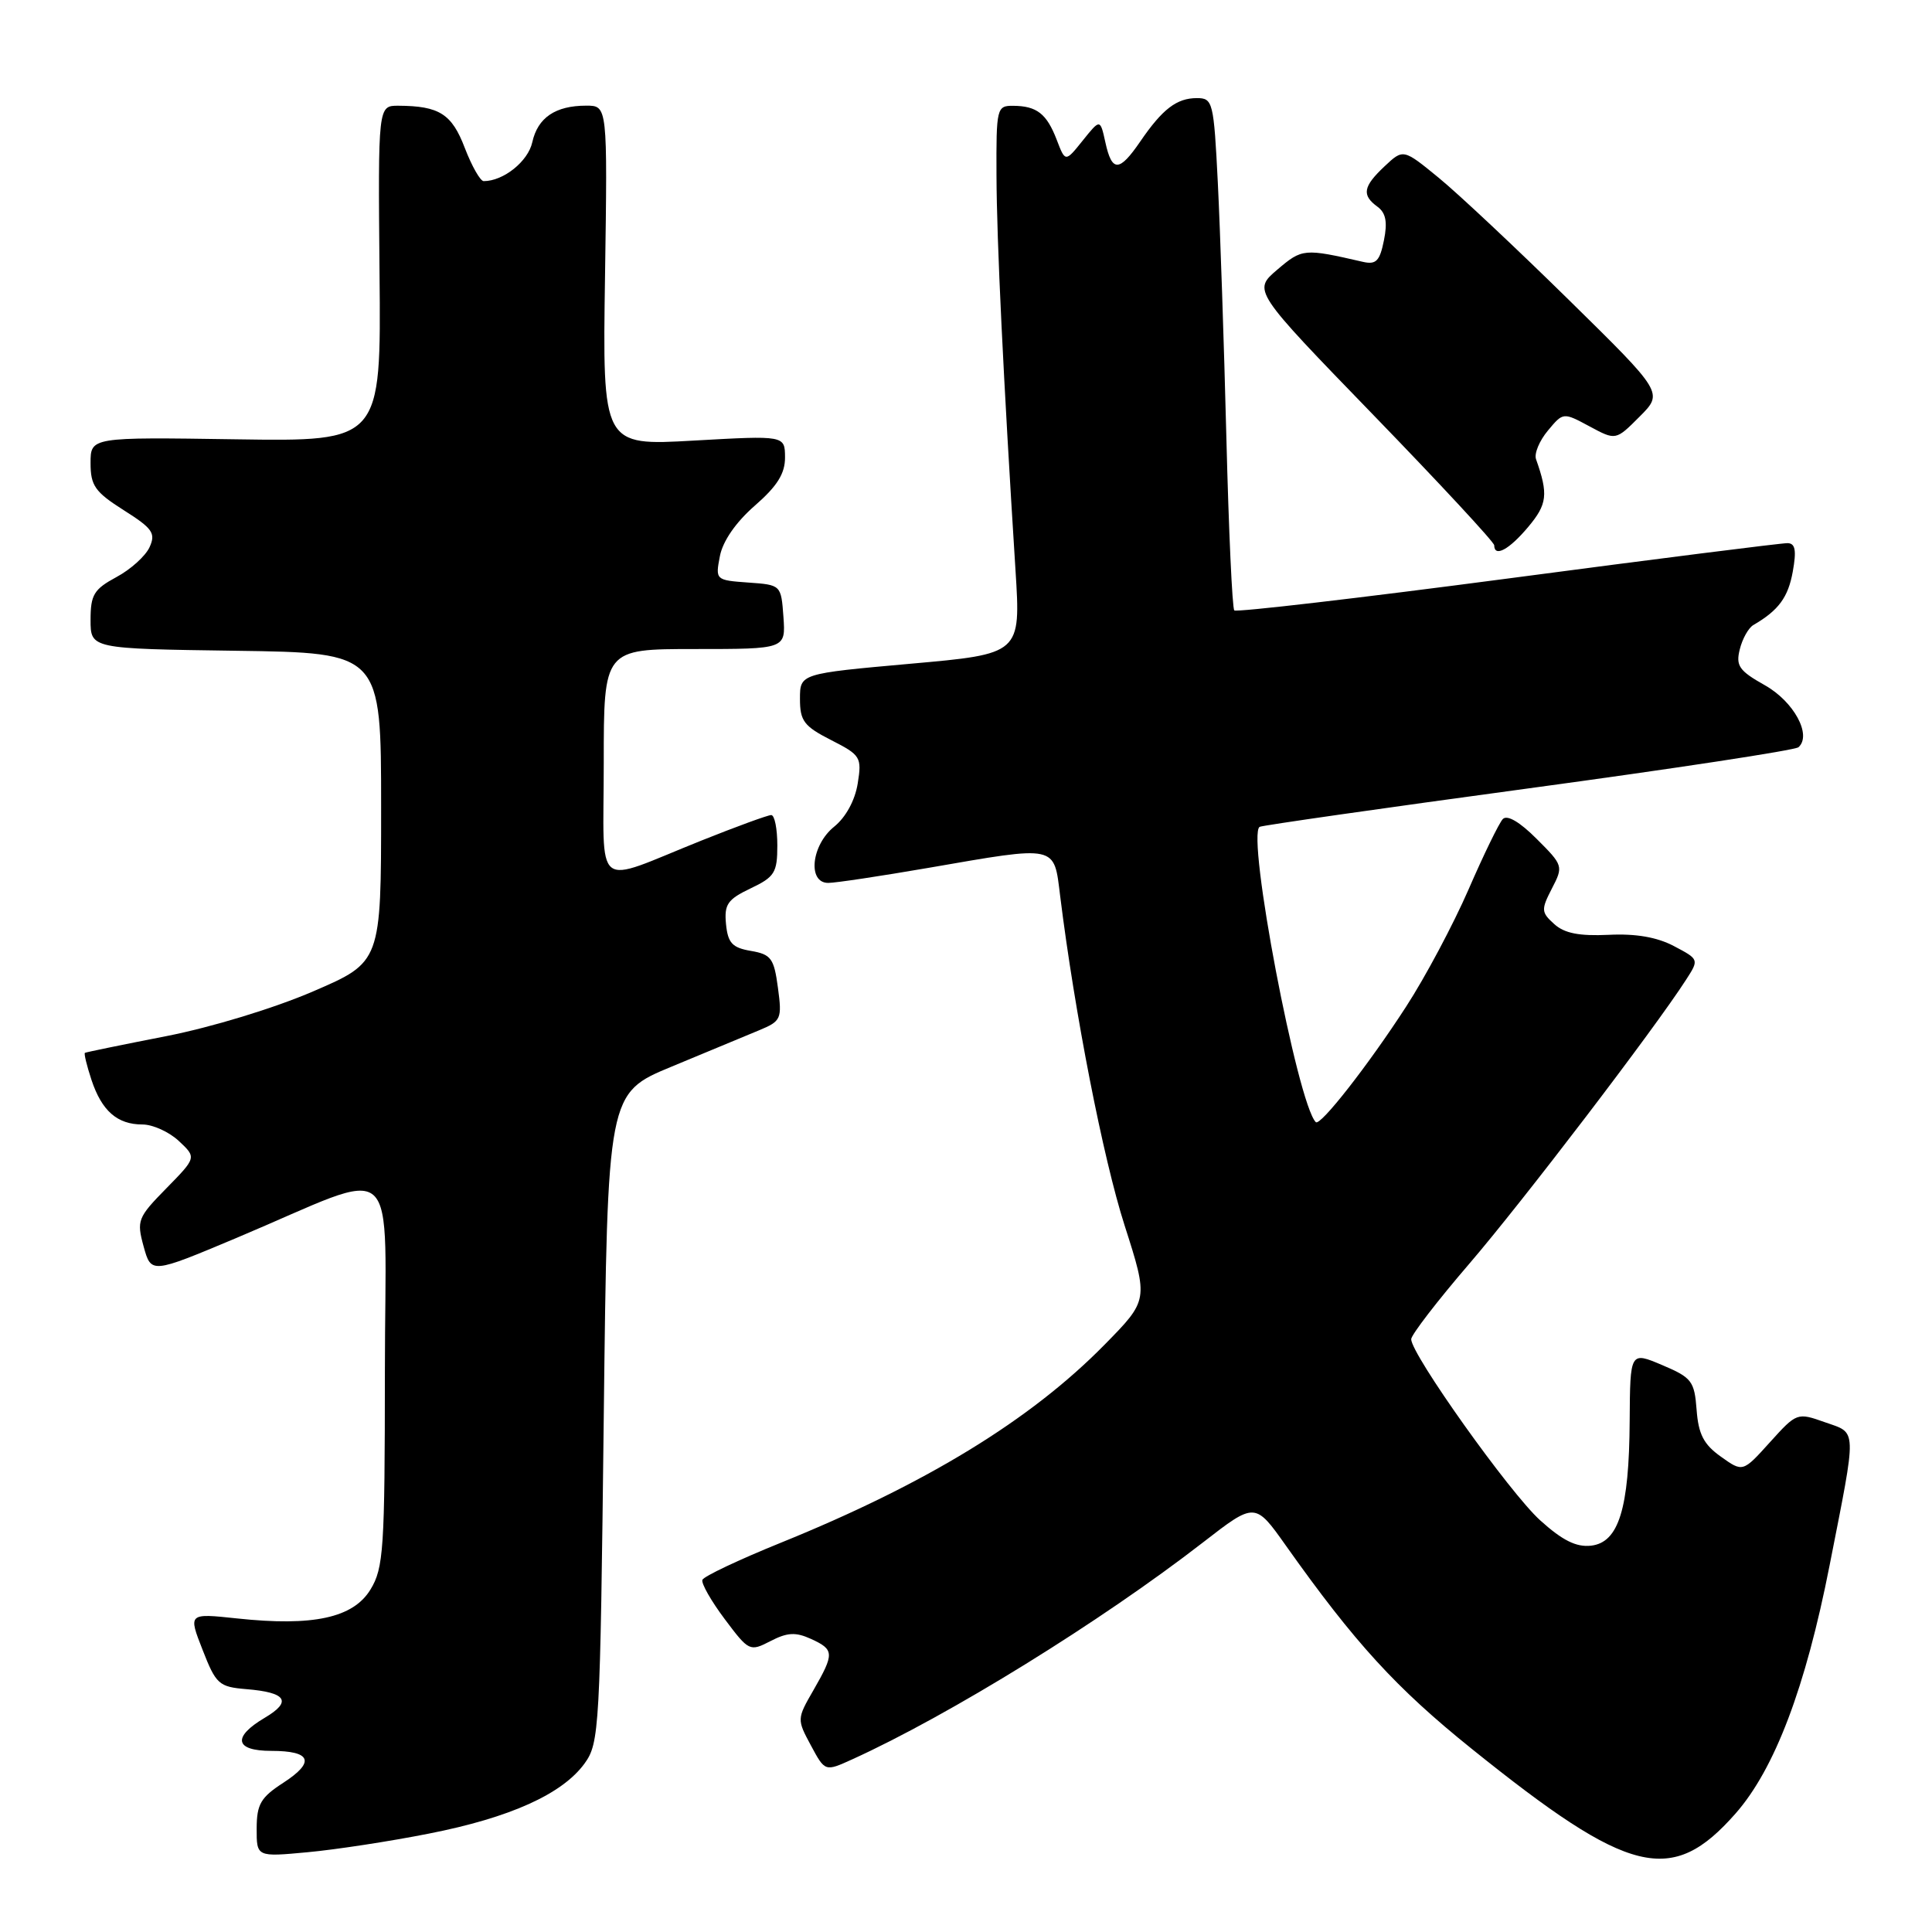 <?xml version="1.0" encoding="UTF-8" standalone="no"?>
<!DOCTYPE svg PUBLIC "-//W3C//DTD SVG 1.1//EN" "http://www.w3.org/Graphics/SVG/1.1/DTD/svg11.dtd" >
<svg xmlns="http://www.w3.org/2000/svg" xmlns:xlink="http://www.w3.org/1999/xlink" version="1.1" viewBox="0 0 256 256">
 <g >
 <path fill="currentColor"
d=" M 229.97 240.30 C 235.16 234.40 239.25 223.61 242.43 207.42 C 246.08 188.86 246.12 189.97 241.80 188.45 C 238.14 187.15 238.07 187.18 234.52 191.11 C 230.93 195.09 230.93 195.09 228.02 193.01 C 225.75 191.40 225.05 190.04 224.81 186.81 C 224.52 183.00 224.17 182.54 220.25 180.88 C 216.00 179.08 216.00 179.08 215.94 188.29 C 215.87 199.92 214.49 204.39 210.82 204.81 C 208.87 205.03 207.03 204.12 204.08 201.45 C 200.05 197.81 186.99 179.46 186.99 177.45 C 187.00 176.87 190.46 172.37 194.69 167.45 C 201.70 159.29 219.21 136.36 223.42 129.81 C 225.14 127.14 225.14 127.12 221.82 125.37 C 219.58 124.18 216.75 123.69 213.15 123.87 C 209.26 124.05 207.29 123.67 205.94 122.44 C 204.21 120.88 204.19 120.54 205.63 117.74 C 207.17 114.78 207.13 114.66 203.61 111.15 C 201.37 108.90 199.70 107.93 199.13 108.53 C 198.63 109.06 196.58 113.27 194.58 117.88 C 192.57 122.49 188.86 129.47 186.32 133.38 C 181.34 141.08 174.94 149.27 174.35 148.69 C 171.92 146.25 165.14 110.63 166.91 109.56 C 167.24 109.37 183.25 107.08 202.50 104.47 C 221.75 101.86 237.86 99.41 238.31 99.01 C 240.11 97.40 237.69 92.95 233.84 90.79 C 230.44 88.88 229.98 88.22 230.53 86.04 C 230.87 84.64 231.69 83.19 232.33 82.82 C 235.67 80.88 236.94 79.15 237.55 75.75 C 238.06 72.93 237.89 71.99 236.86 71.97 C 236.11 71.95 219.42 74.06 199.77 76.66 C 180.12 79.25 163.82 81.15 163.55 80.88 C 163.28 80.61 162.81 70.29 162.50 57.95 C 162.19 45.60 161.68 30.44 161.37 24.25 C 160.83 13.48 160.71 13.00 158.59 13.00 C 155.92 13.00 154.03 14.45 151.09 18.75 C 148.31 22.81 147.34 22.84 146.47 18.87 C 145.78 15.74 145.78 15.74 143.47 18.62 C 141.16 21.50 141.16 21.50 140.02 18.52 C 138.69 15.06 137.38 14.04 134.25 14.02 C 132.08 14.00 132.00 14.31 132.04 23.25 C 132.07 31.93 132.94 49.95 134.56 75.58 C 135.26 86.65 135.26 86.65 120.63 87.95 C 106.00 89.26 106.00 89.26 106.00 92.61 C 106.00 95.53 106.53 96.23 110.12 98.06 C 114.05 100.06 114.21 100.33 113.65 103.83 C 113.29 106.06 112.07 108.30 110.53 109.54 C 107.50 111.98 106.97 117.00 109.75 116.99 C 110.71 116.99 116.67 116.09 123.00 115.00 C 140.23 112.02 139.63 111.89 140.48 118.75 C 142.40 134.22 146.17 153.51 149.02 162.39 C 152.18 172.26 152.18 172.26 146.34 178.20 C 136.55 188.16 122.72 196.62 103.44 204.43 C 97.91 206.67 93.24 208.88 93.07 209.34 C 92.90 209.80 94.23 212.14 96.03 214.54 C 99.23 218.81 99.35 218.87 102.10 217.45 C 104.32 216.30 105.43 216.24 107.45 217.16 C 110.56 218.58 110.58 219.09 107.79 223.95 C 105.59 227.76 105.59 227.83 107.45 231.28 C 109.32 234.76 109.32 234.76 112.91 233.13 C 125.77 227.29 145.92 214.83 159.40 204.38 C 166.30 199.03 166.30 199.03 170.40 204.82 C 179.53 217.70 184.99 223.67 195.00 231.72 C 215.94 248.56 221.50 249.92 229.97 240.30 Z  M 56.84 242.96 C 67.58 240.85 74.50 237.73 77.45 233.68 C 79.42 230.96 79.52 229.22 80.00 187.85 C 80.50 144.85 80.50 144.85 89.00 141.33 C 93.67 139.39 98.89 137.23 100.58 136.52 C 103.51 135.30 103.64 135.03 103.08 130.88 C 102.56 126.99 102.18 126.46 99.50 126.00 C 97.03 125.58 96.45 124.96 96.20 122.45 C 95.95 119.84 96.39 119.18 99.45 117.72 C 102.65 116.20 103.00 115.63 103.00 112.02 C 103.00 109.81 102.64 108.00 102.19 108.00 C 101.75 108.00 97.59 109.52 92.94 111.38 C 78.40 117.20 80.00 118.48 80.00 101.07 C 80.00 86.00 80.00 86.00 92.06 86.00 C 104.11 86.00 104.11 86.00 103.81 81.75 C 103.50 77.50 103.50 77.50 99.14 77.19 C 94.82 76.88 94.78 76.84 95.39 73.69 C 95.77 71.70 97.51 69.19 100.02 67.00 C 102.99 64.41 104.03 62.75 104.02 60.60 C 104.00 57.70 104.00 57.70 91.92 58.38 C 79.83 59.07 79.83 59.07 80.17 36.53 C 80.50 14.00 80.50 14.00 77.68 14.00 C 73.59 14.00 71.25 15.59 70.53 18.85 C 69.97 21.39 66.71 24.00 64.09 24.00 C 63.64 24.00 62.52 22.02 61.59 19.61 C 59.87 15.09 58.21 14.04 52.79 14.01 C 50.09 14.00 50.09 14.00 50.29 36.25 C 50.50 58.50 50.50 58.50 31.25 58.21 C 12.00 57.92 12.00 57.92 12.00 61.37 C 12.00 64.35 12.59 65.19 16.39 67.60 C 20.22 70.02 20.66 70.65 19.82 72.50 C 19.29 73.67 17.31 75.46 15.42 76.47 C 12.44 78.08 12.00 78.81 12.00 82.14 C 12.00 85.96 12.00 85.96 31.25 86.23 C 50.50 86.50 50.50 86.50 50.50 106.99 C 50.50 127.48 50.50 127.48 41.50 131.36 C 36.33 133.59 28.03 136.12 22.00 137.30 C 16.22 138.43 11.39 139.42 11.25 139.51 C 11.11 139.60 11.50 141.21 12.12 143.09 C 13.49 147.21 15.54 149.00 18.88 149.00 C 20.25 149.00 22.42 149.99 23.70 151.19 C 26.04 153.38 26.04 153.38 22.04 157.46 C 18.24 161.33 18.09 161.73 19.03 165.16 C 20.03 168.78 20.03 168.78 31.27 164.06 C 53.58 154.68 51.00 152.37 51.00 181.76 C 50.99 205.30 50.83 207.77 49.09 210.62 C 46.80 214.38 41.48 215.53 31.40 214.45 C 24.94 213.76 24.94 213.76 26.85 218.63 C 28.62 223.17 29.01 223.52 32.63 223.82 C 37.96 224.25 38.74 225.45 35.09 227.61 C 30.75 230.17 31.11 232.00 35.94 232.00 C 41.25 232.00 41.80 233.46 37.55 236.22 C 34.55 238.16 34.02 239.06 34.01 242.28 C 34.00 246.06 34.00 246.06 40.75 245.43 C 44.46 245.09 51.71 243.98 56.84 242.96 Z  M 202.48 69.84 C 205.03 66.81 205.18 65.50 203.53 60.84 C 203.27 60.10 203.98 58.40 205.10 57.06 C 207.13 54.62 207.13 54.62 210.61 56.49 C 214.10 58.37 214.10 58.37 217.25 55.21 C 220.41 52.05 220.41 52.05 207.87 39.73 C 200.97 32.95 193.22 25.67 190.64 23.56 C 185.94 19.71 185.94 19.71 183.47 22.03 C 180.61 24.72 180.41 25.85 182.52 27.39 C 183.63 28.20 183.87 29.42 183.38 31.84 C 182.83 34.59 182.34 35.09 180.61 34.70 C 172.78 32.90 172.55 32.92 169.25 35.73 C 166.00 38.50 166.00 38.50 181.99 55.00 C 190.79 64.08 197.99 71.84 197.99 72.25 C 198.01 73.89 199.96 72.84 202.48 69.84 Z "/>
</g>
</svg>